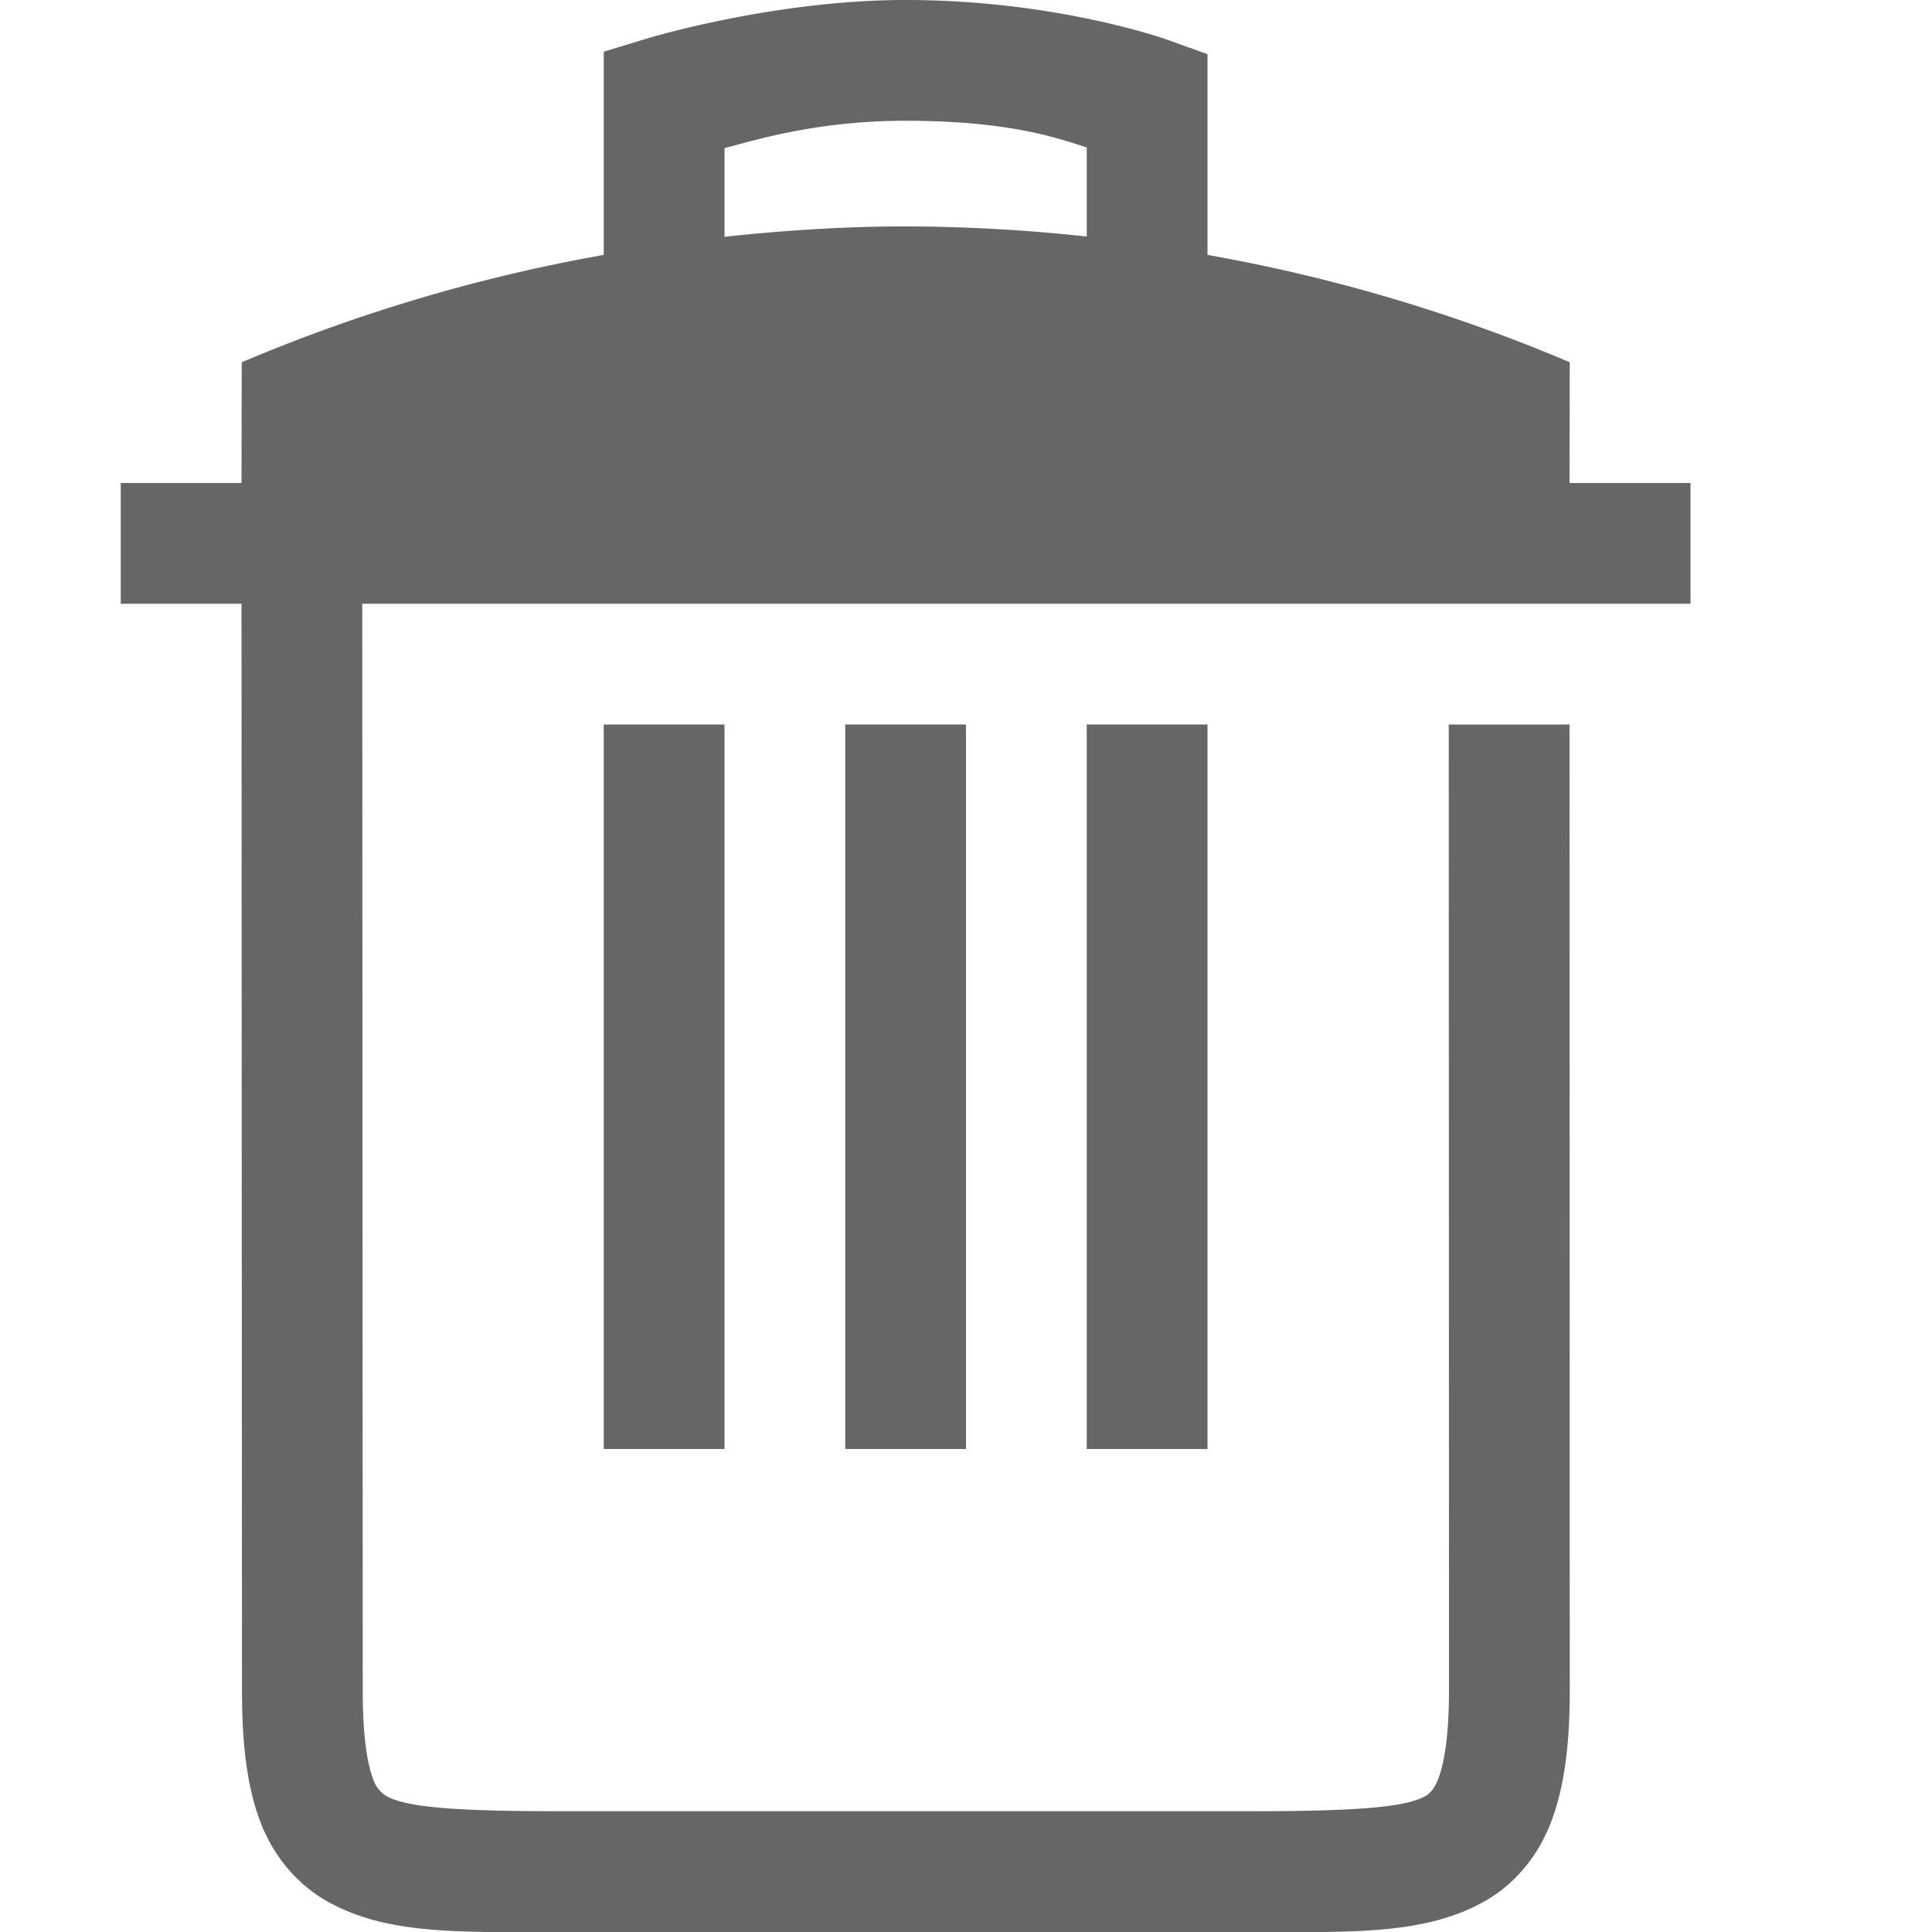 <?xml version="1.0" encoding="UTF-8" standalone="no"?>
<svg
   xmlns:dc="http://purl.org/dc/elements/1.1/"
   xmlns:cc="http://creativecommons.org/ns#"
   xmlns:rdf="http://www.w3.org/1999/02/22-rdf-syntax-ns#"
   xmlns:svg="http://www.w3.org/2000/svg"
   xmlns="http://www.w3.org/2000/svg"
   xmlns:sodipodi="http://sodipodi.sourceforge.net/DTD/sodipodi-0.dtd"
   xmlns:inkscape="http://www.inkscape.org/namespaces/inkscape"
   width="16"
   height="16.001"
   version="1.1"
   id="svg4"
   sodipodi:docname="entry-delete.svg"
   inkscape:version="0.92.3 (2405546, 2018-03-11)">
  <defs
     id="defs8" />
  <sodipodi:namedview
     pagecolor="#ffffff"
     bordercolor="#666666"
     borderopacity="1"
     objecttolerance="10"
     gridtolerance="10"
     guidetolerance="10"
     inkscape:pageopacity="0"
     inkscape:pageshadow="2"
     inkscape:window-width="640"
     inkscape:window-height="480"
     id="namedview6"
     showgrid="false"
     inkscape:zoom="18.24886"
     inkscape:cx="-1.2608524"
     inkscape:cy="7.5621162"
     inkscape:current-layer="svg4" />
  <path
     style="fill:#666666;fill-opacity:1"
     d="M 7.5 0 C 6.4 0 5.355 0.32 5.355 0.32 L 5 0.428 L 5 2.111 A 13.88 13.88 0 0 0 2.002 3 L 2 4 L 1 4 L 1 5 L 2 5 L 2.004 14 C 2.004 14.439 2.044 14.788 2.154 15.082 C 2.265 15.376 2.465 15.61 2.717 15.75 C 3.22 16.03 3.837 16 4.67 16 L 10.334 16 C 11.167 16 11.784 16.03 12.287 15.75 C 12.539 15.61 12.738 15.376 12.848 15.082 C 12.958 14.788 13 14.439 13 14 L 12.998 6 L 11.998 6 L 12 14 C 12 14.376 11.96 14.603 11.912 14.729 C 11.878 14.819 11.835 14.858 11.803 14.875 C 11.63 14.972 11.191 15 10.334 15 L 4.67 15 C 3.813 15 3.375 14.972 3.201 14.875 A 0.267 0.267 0 0 1 3.088 14.729 L 3.088 14.727 C 3.042 14.605 3.004 14.379 3.004 14 L 3.004 13.998 L 3 5 L 14 5 L 14 4 L 12.998 4 L 13 3 A 13.855 13.855 0 0 0 10 2.111 L 10 0.449 L 9.67 0.33 C 9.67 0.33 8.757 0 7.5 0 z M 7.5 1 C 8.39 1 8.79 1.156 9 1.221 L 9 1.959 A 14.05 14.05 0 0 0 7.502 1.875 C 7 1.875 6.499 1.907 6 1.961 L 6 1.227 C 6.266 1.157 6.772 1 7.5 1 z "
     id="path825" />
  <path
     d="m 5,6 v 6 H 6 V 6 Z"
     id="path821"
     style="fill:#666666;fill-opacity:1" />
  <path
     d="m 7,6 v 6 H 8 V 6 Z"
     id="path819"
     style="fill:#666666;fill-opacity:1" />
  <path
     d="m 9,6 v 6 h 1 V 6 Z"
     id="path2"
     style="fill:#666666;fill-opacity:1" />
</svg>
